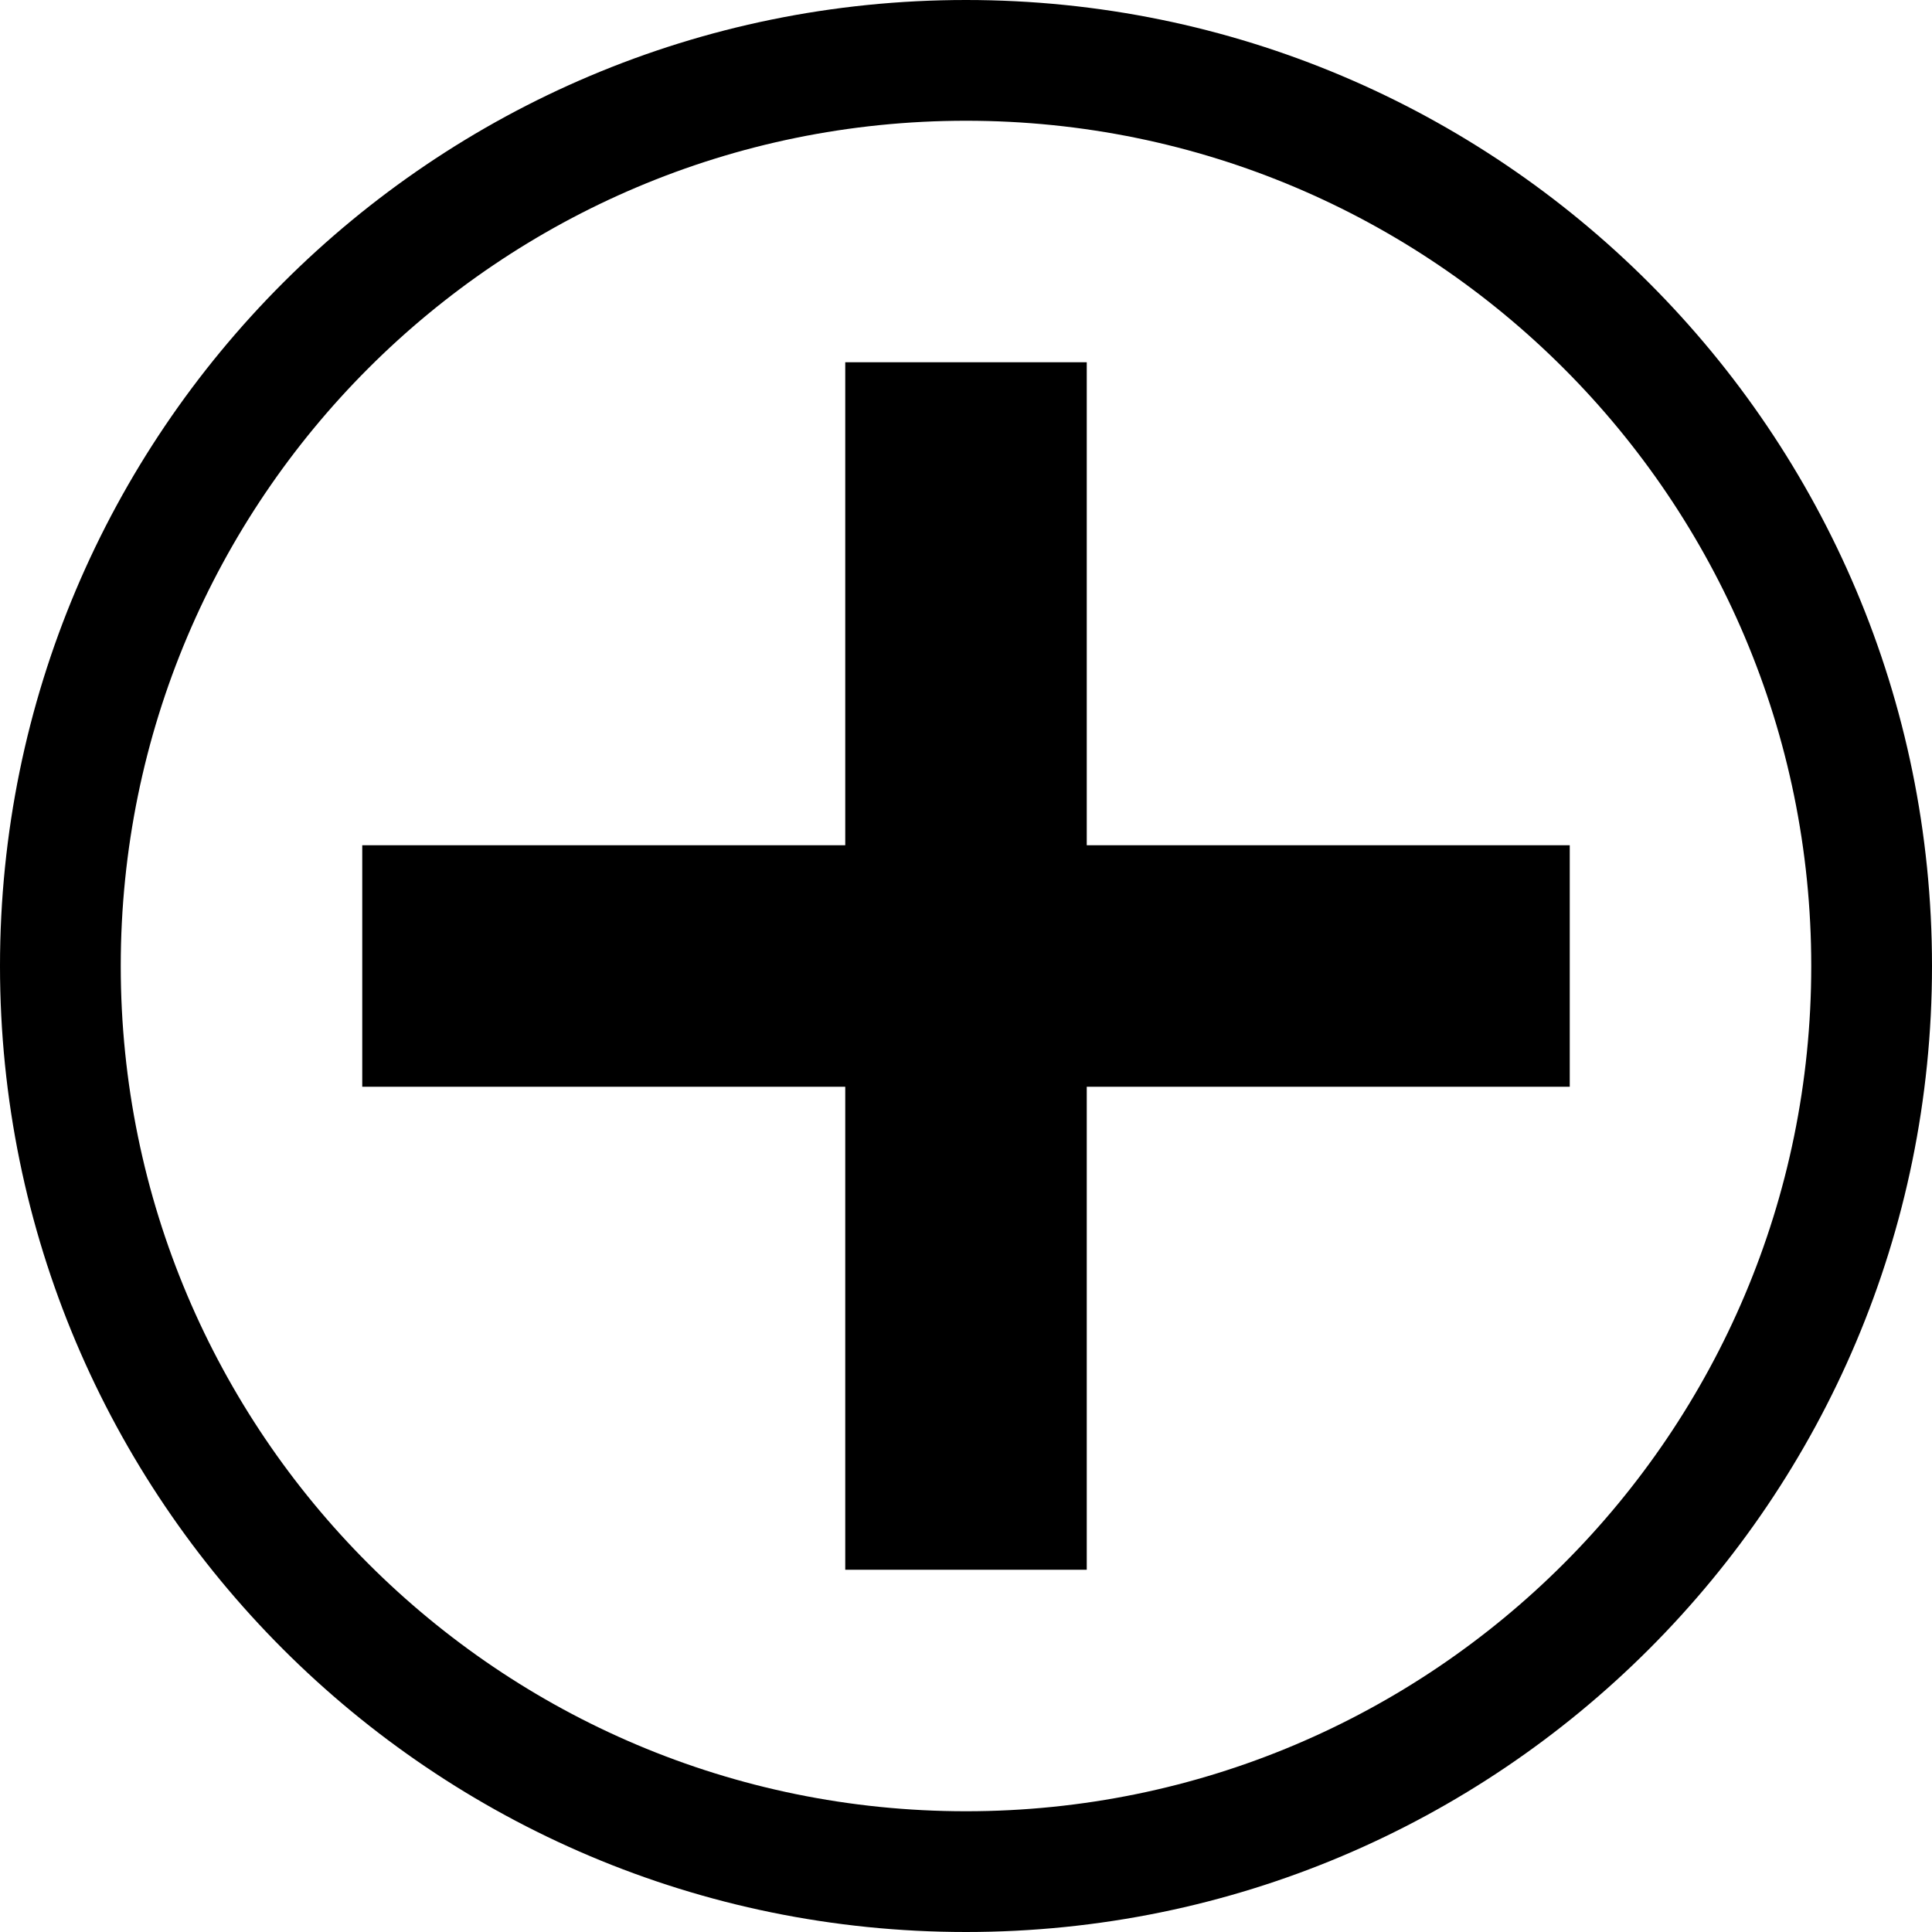 <?xml version="1.0" encoding="iso-8859-1"?>
<!-- Generator: Adobe Illustrator 17.0.2, SVG Export Plug-In . SVG Version: 6.00 Build 0)  -->
<!DOCTYPE svg PUBLIC "-//W3C//DTD SVG 1.1//EN" "http://www.w3.org/Graphics/SVG/1.1/DTD/svg11.dtd">
<svg version="1.1" id="include-outline" xmlns="http://www.w3.org/2000/svg" xmlns:xlink="http://www.w3.org/1999/xlink" x="0px"
	 y="0px" width="32px" height="32px" viewBox="-495.5 400.5 32 32" style="enable-background:new -495.5 400.5 32 32;"
	 xml:space="preserve">
<path d="M-469.5,418.5h-8v8h-4v-8h-8v-4h8v-8h4v8h8V418.5z"/>
<path d="M-479.5,400.5c-8.837,0-16,7.163-16,16s7.163,16,16,16s16-7.163,16-16S-470.663,400.5-479.5,400.5z M-479.5,430.5
	c-7.732,0-14-6.268-14-14s6.268-14,14-14s14,6.268,14,14S-471.768,430.5-479.5,430.5z"/>
</svg>

